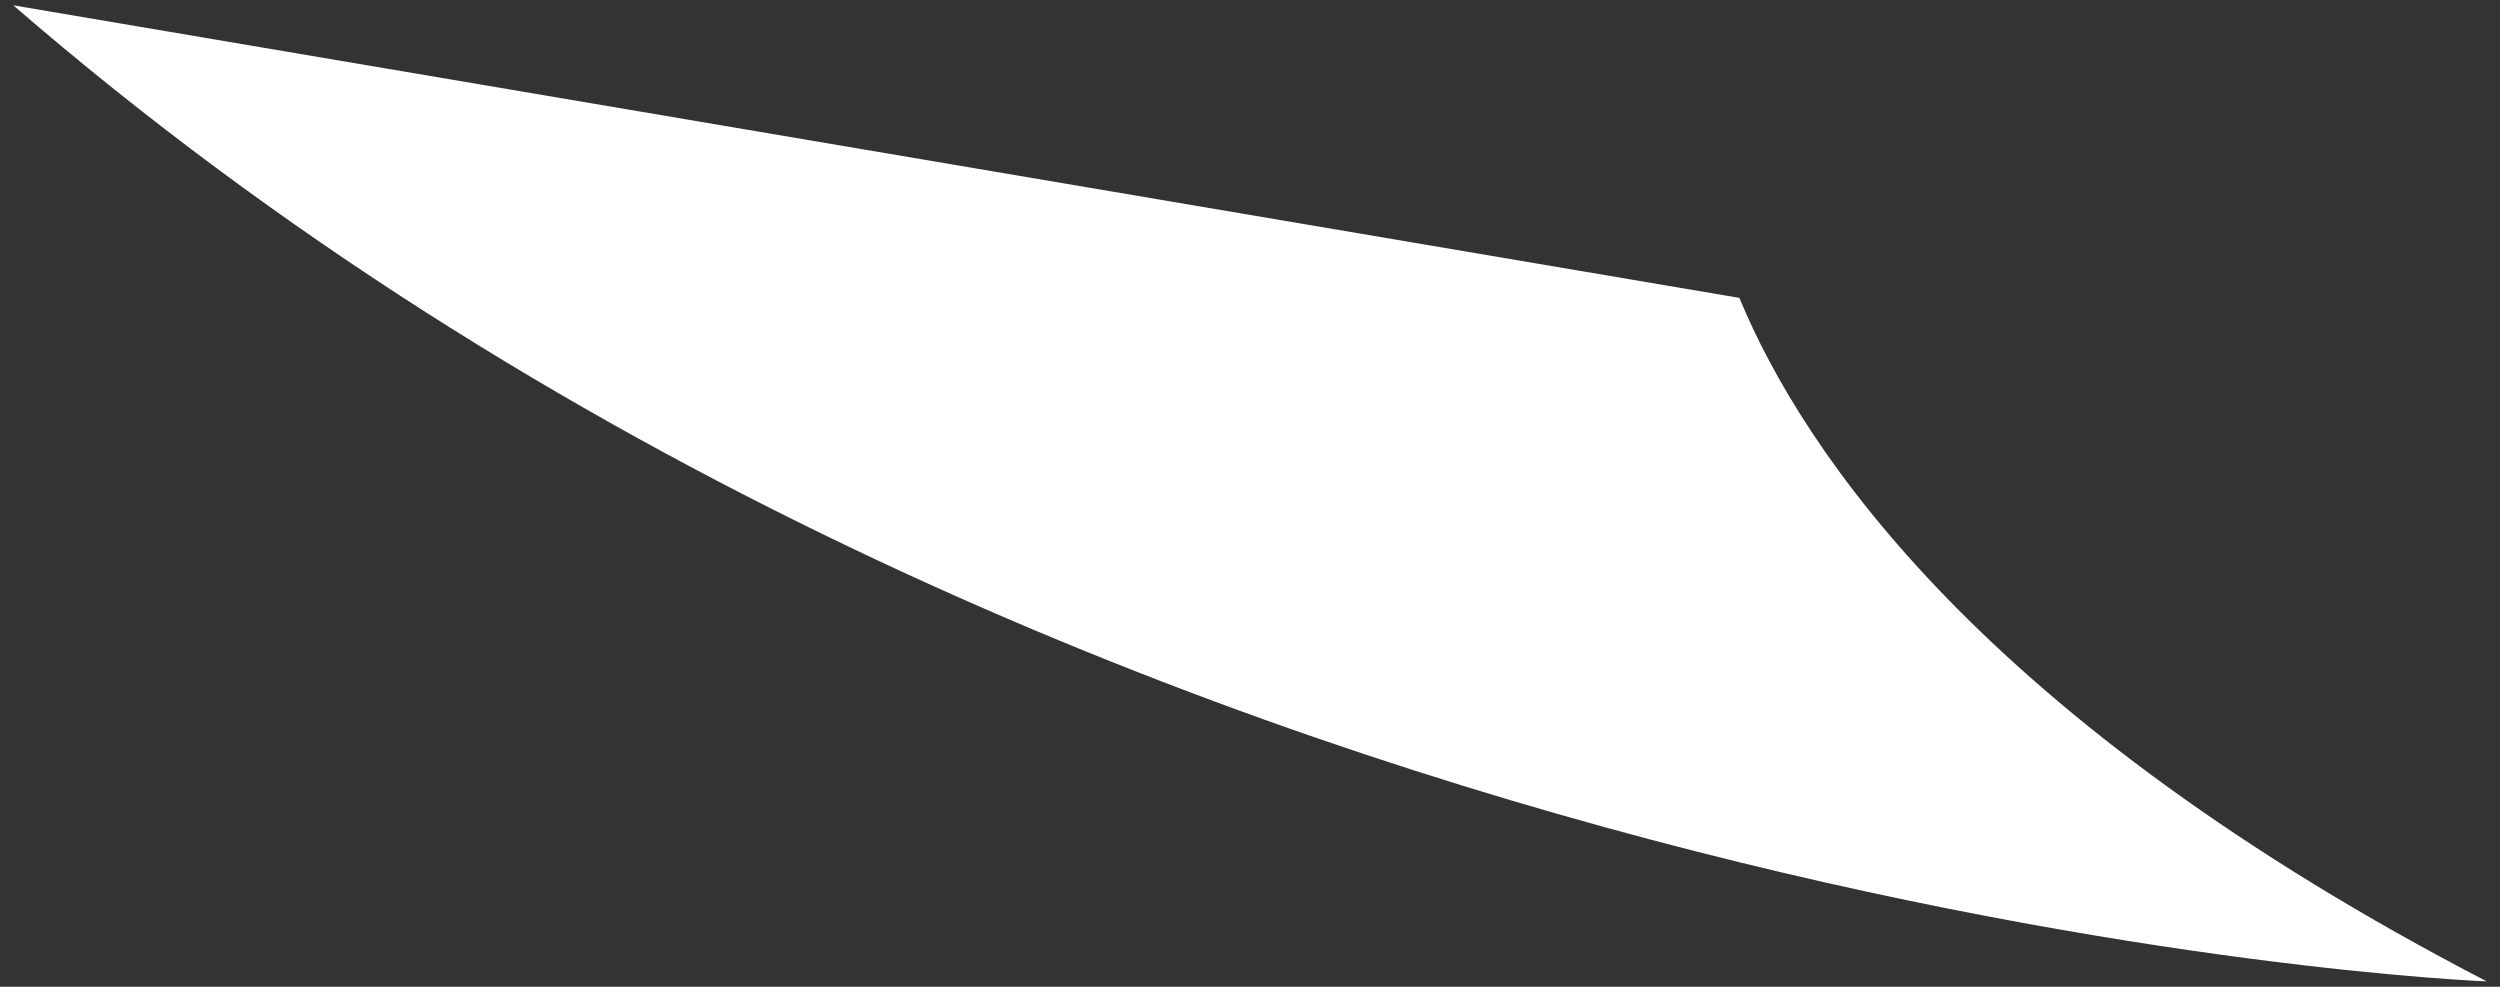 <?xml version="1.0" encoding="utf-8"?>
<!-- Generator: Adobe Illustrator 25.0.1, SVG Export Plug-In . SVG Version: 6.00 Build 0)  -->
<svg version="1.1" id="레이어_1" xmlns="http://www.w3.org/2000/svg" xmlns:xlink="http://www.w3.org/1999/xlink" x="0px"
	 y="0px" width="94px" height="37.1px" viewBox="0 0 94 37.1" style="enable-background:new 0 0 94 37.1;" xml:space="preserve">
<rect x="0" y="0" width="94" height="37.1" fill="#333333" stroke="none"/>
<style type="text/css">
	.st0{fill:#FFFFFF;}
	.st1{fill:none;}
</style>
<g id="레이어_1_1_">
</g>
<g id="Layer_14">
	<path class="st0" d="M65.4,11.2c2.4,5.8,9.2,15.9,28.1,25.7c0,0-52.9-2-93-36.7"/>
	<line class="st1" x1="65.4" y1="11.2" x2="0.5" y2="0.2"/>
</g>
</svg>
